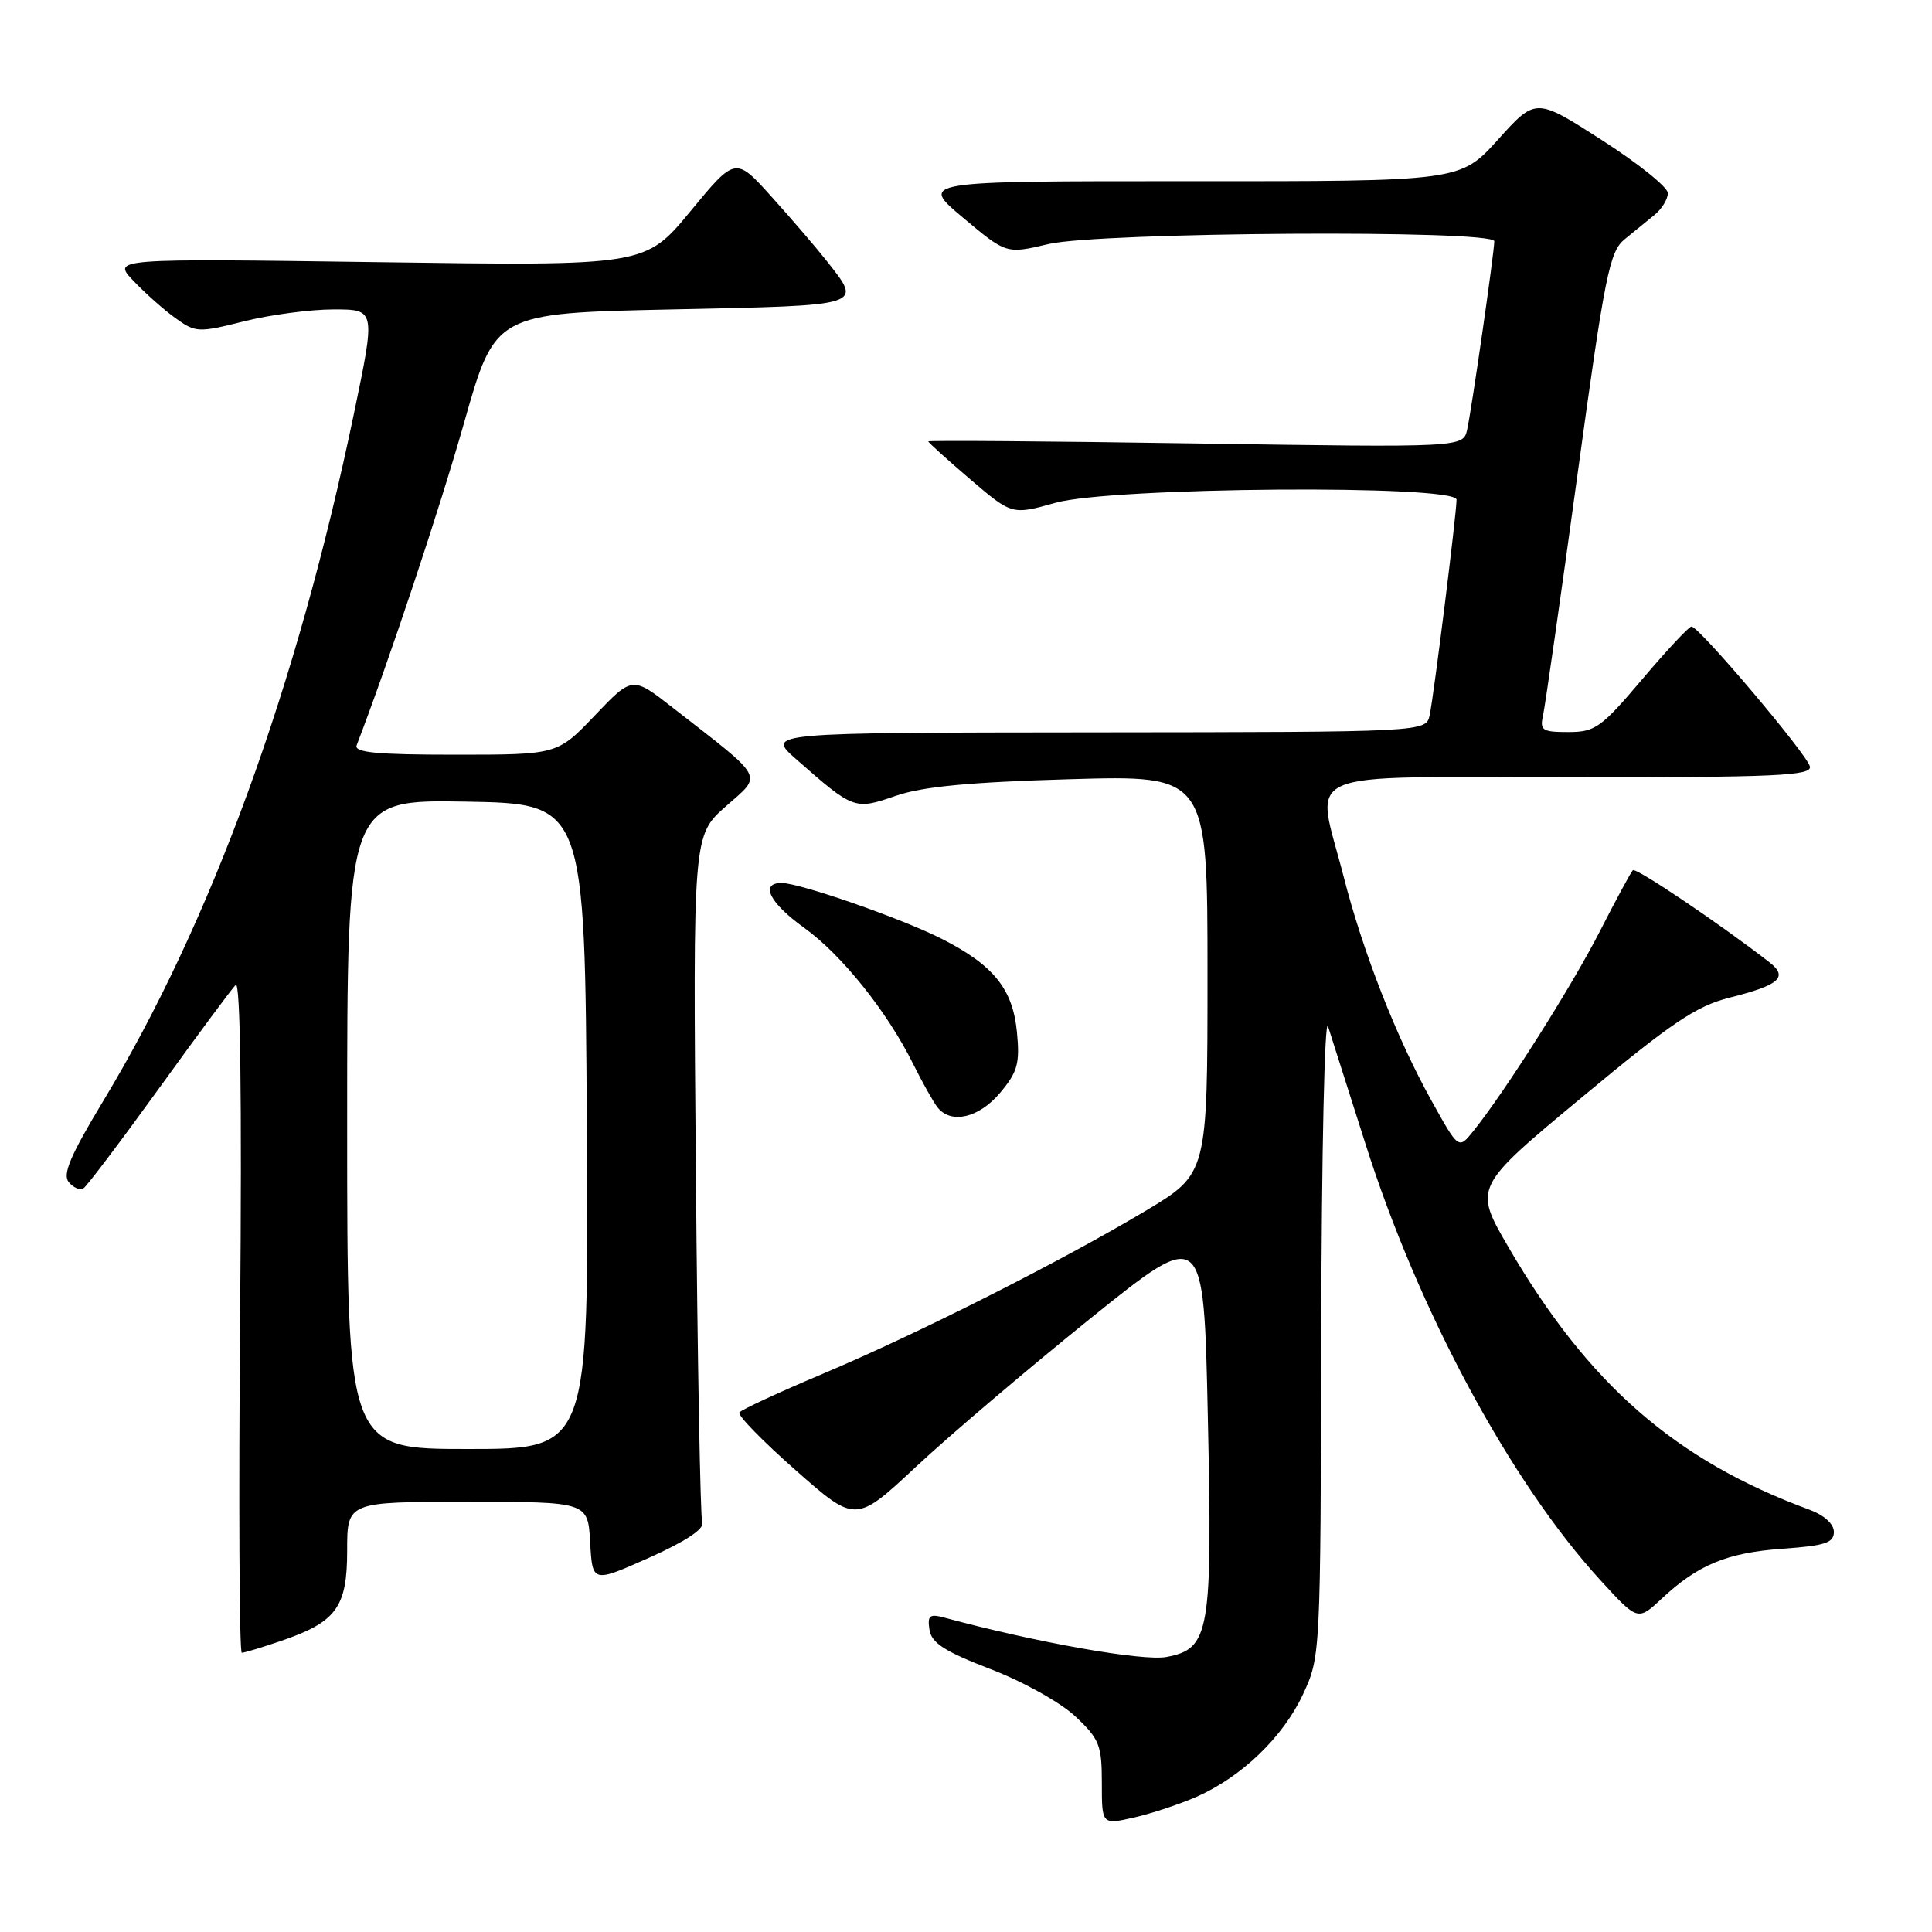 <?xml version="1.0" encoding="UTF-8" standalone="no"?>
<!DOCTYPE svg PUBLIC "-//W3C//DTD SVG 1.1//EN" "http://www.w3.org/Graphics/SVG/1.1/DTD/svg11.dtd" >
<svg xmlns="http://www.w3.org/2000/svg" xmlns:xlink="http://www.w3.org/1999/xlink" version="1.1" viewBox="0 0 256 256">
 <g >
 <path fill="currentColor"
d=" M 158.54 238.09 C 164.55 235.43 170.01 230.17 172.65 224.51 C 174.97 219.52 174.98 219.35 175.07 176.50 C 175.12 152.84 175.52 134.62 175.97 136.00 C 176.42 137.38 178.64 144.35 180.91 151.50 C 187.94 173.68 200.12 196.32 212.04 209.36 C 217.01 214.79 217.01 214.79 220.18 211.83 C 225.01 207.32 228.84 205.74 236.24 205.21 C 241.82 204.82 243.00 204.43 243.00 202.99 C 243.00 201.93 241.72 200.77 239.75 200.04 C 221.99 193.49 210.48 183.45 199.88 165.26 C 195.26 157.32 195.26 157.32 209.57 145.43 C 221.54 135.47 224.75 133.31 229.19 132.19 C 235.81 130.53 236.99 129.47 234.45 127.50 C 227.91 122.42 216.76 114.91 216.36 115.31 C 216.10 115.57 214.11 119.25 211.95 123.48 C 208.20 130.80 199.37 144.74 195.20 149.90 C 193.27 152.30 193.27 152.30 189.71 145.90 C 185.07 137.57 180.59 126.15 178.04 116.16 C 174.32 101.60 171.13 103.00 208.07 103.00 C 235.43 103.00 240.10 102.79 239.82 101.56 C 239.46 99.95 225.11 82.99 224.13 83.02 C 223.78 83.03 220.84 86.18 217.59 90.02 C 212.16 96.43 211.36 97.00 207.82 97.00 C 204.34 97.00 204.01 96.78 204.47 94.75 C 204.74 93.51 206.79 79.22 209.01 63.00 C 212.66 36.34 213.27 33.33 215.28 31.70 C 216.50 30.70 218.29 29.25 219.25 28.46 C 220.21 27.67 221.00 26.38 221.00 25.59 C 221.00 24.81 217.06 21.64 212.25 18.56 C 203.50 12.94 203.50 12.94 198.50 18.49 C 193.50 24.03 193.50 24.03 157.67 24.01 C 121.84 24.00 121.84 24.00 127.59 28.83 C 133.34 33.66 133.34 33.66 138.92 32.34 C 145.69 30.75 198.00 30.42 198.00 31.97 C 198.00 33.43 195.02 54.14 194.41 56.90 C 193.89 59.30 193.89 59.30 158.44 58.76 C 138.95 58.46 123.00 58.34 123.00 58.49 C 123.00 58.63 125.50 60.89 128.55 63.50 C 134.10 68.24 134.10 68.24 139.86 66.62 C 147.25 64.54 193.00 64.19 193.00 66.21 C 193.00 68.04 189.99 92.19 189.44 94.75 C 188.96 97.00 188.96 97.00 145.23 97.04 C 101.50 97.08 101.50 97.08 105.50 100.60 C 113.10 107.29 113.24 107.34 118.67 105.46 C 122.20 104.23 128.41 103.64 141.75 103.25 C 160.00 102.72 160.00 102.72 160.00 129.12 C 160.00 155.52 160.00 155.52 151.85 160.41 C 140.67 167.10 121.63 176.72 108.97 182.06 C 103.18 184.50 98.23 186.80 97.97 187.16 C 97.71 187.53 101.07 190.97 105.44 194.82 C 113.38 201.82 113.38 201.82 121.44 194.29 C 125.87 190.16 136.25 181.34 144.50 174.69 C 159.50 162.62 159.50 162.62 160.04 187.56 C 160.67 216.41 160.31 218.48 154.55 219.56 C 151.43 220.14 137.32 217.64 125.16 214.35 C 123.17 213.81 122.87 214.05 123.16 215.95 C 123.43 217.70 125.14 218.81 131.26 221.17 C 135.61 222.84 140.56 225.61 142.51 227.45 C 145.68 230.43 146.00 231.25 146.00 236.26 C 146.00 241.79 146.00 241.79 150.24 240.84 C 152.57 240.31 156.30 239.07 158.54 238.09 Z  M 37.18 217.45 C 44.57 214.94 46.00 212.99 46.00 205.46 C 46.00 199.00 46.00 199.00 61.95 199.00 C 77.90 199.00 77.90 199.00 78.20 204.37 C 78.50 209.75 78.50 209.75 86.00 206.41 C 90.75 204.29 93.33 202.60 93.05 201.78 C 92.80 201.08 92.42 180.30 92.21 155.60 C 91.82 110.71 91.82 110.71 96.16 106.86 C 101.07 102.51 101.56 103.45 89.14 93.77 C 83.79 89.59 83.79 89.59 78.82 94.80 C 73.86 100.00 73.86 100.00 60.32 100.00 C 49.90 100.00 46.90 99.71 47.26 98.75 C 51.57 87.52 58.26 67.42 61.50 56.00 C 65.61 41.50 65.61 41.50 89.06 41.00 C 114.83 40.45 114.30 40.62 109.48 34.50 C 108.18 32.85 104.95 29.08 102.29 26.13 C 97.46 20.75 97.46 20.75 91.48 28.00 C 85.50 35.24 85.50 35.24 50.18 34.74 C 14.86 34.25 14.86 34.25 17.68 37.21 C 19.23 38.85 21.74 41.08 23.27 42.17 C 25.92 44.08 26.29 44.09 32.33 42.58 C 35.79 41.71 41.14 41.00 44.20 41.00 C 49.77 41.00 49.77 41.00 46.91 54.75 C 39.38 90.94 27.99 122.19 13.67 145.90 C 9.32 153.12 8.26 155.61 9.11 156.64 C 9.73 157.37 10.59 157.75 11.04 157.48 C 11.49 157.20 15.99 151.24 21.05 144.24 C 26.11 137.23 30.69 131.05 31.23 130.50 C 31.85 129.85 32.06 145.30 31.82 174.25 C 31.61 198.86 31.71 219.00 32.04 219.00 C 32.37 219.00 34.69 218.30 37.18 217.45 Z  M 132.52 144.80 C 134.84 142.03 135.15 140.92 134.75 136.76 C 134.20 131.05 131.67 127.90 124.81 124.41 C 119.54 121.73 105.99 117.00 103.57 117.00 C 100.65 117.00 101.97 119.64 106.53 122.92 C 111.52 126.50 117.55 134.03 121.01 141.00 C 122.24 143.47 123.69 146.06 124.24 146.75 C 126.04 148.99 129.72 148.13 132.52 144.80 Z  M 46.00 148.97 C 46.00 105.95 46.00 105.95 61.75 106.22 C 77.50 106.50 77.50 106.50 77.76 149.25 C 78.02 192.00 78.02 192.00 62.01 192.00 C 46.00 192.00 46.00 192.00 46.00 148.97 Z "/>
</g>
</svg>